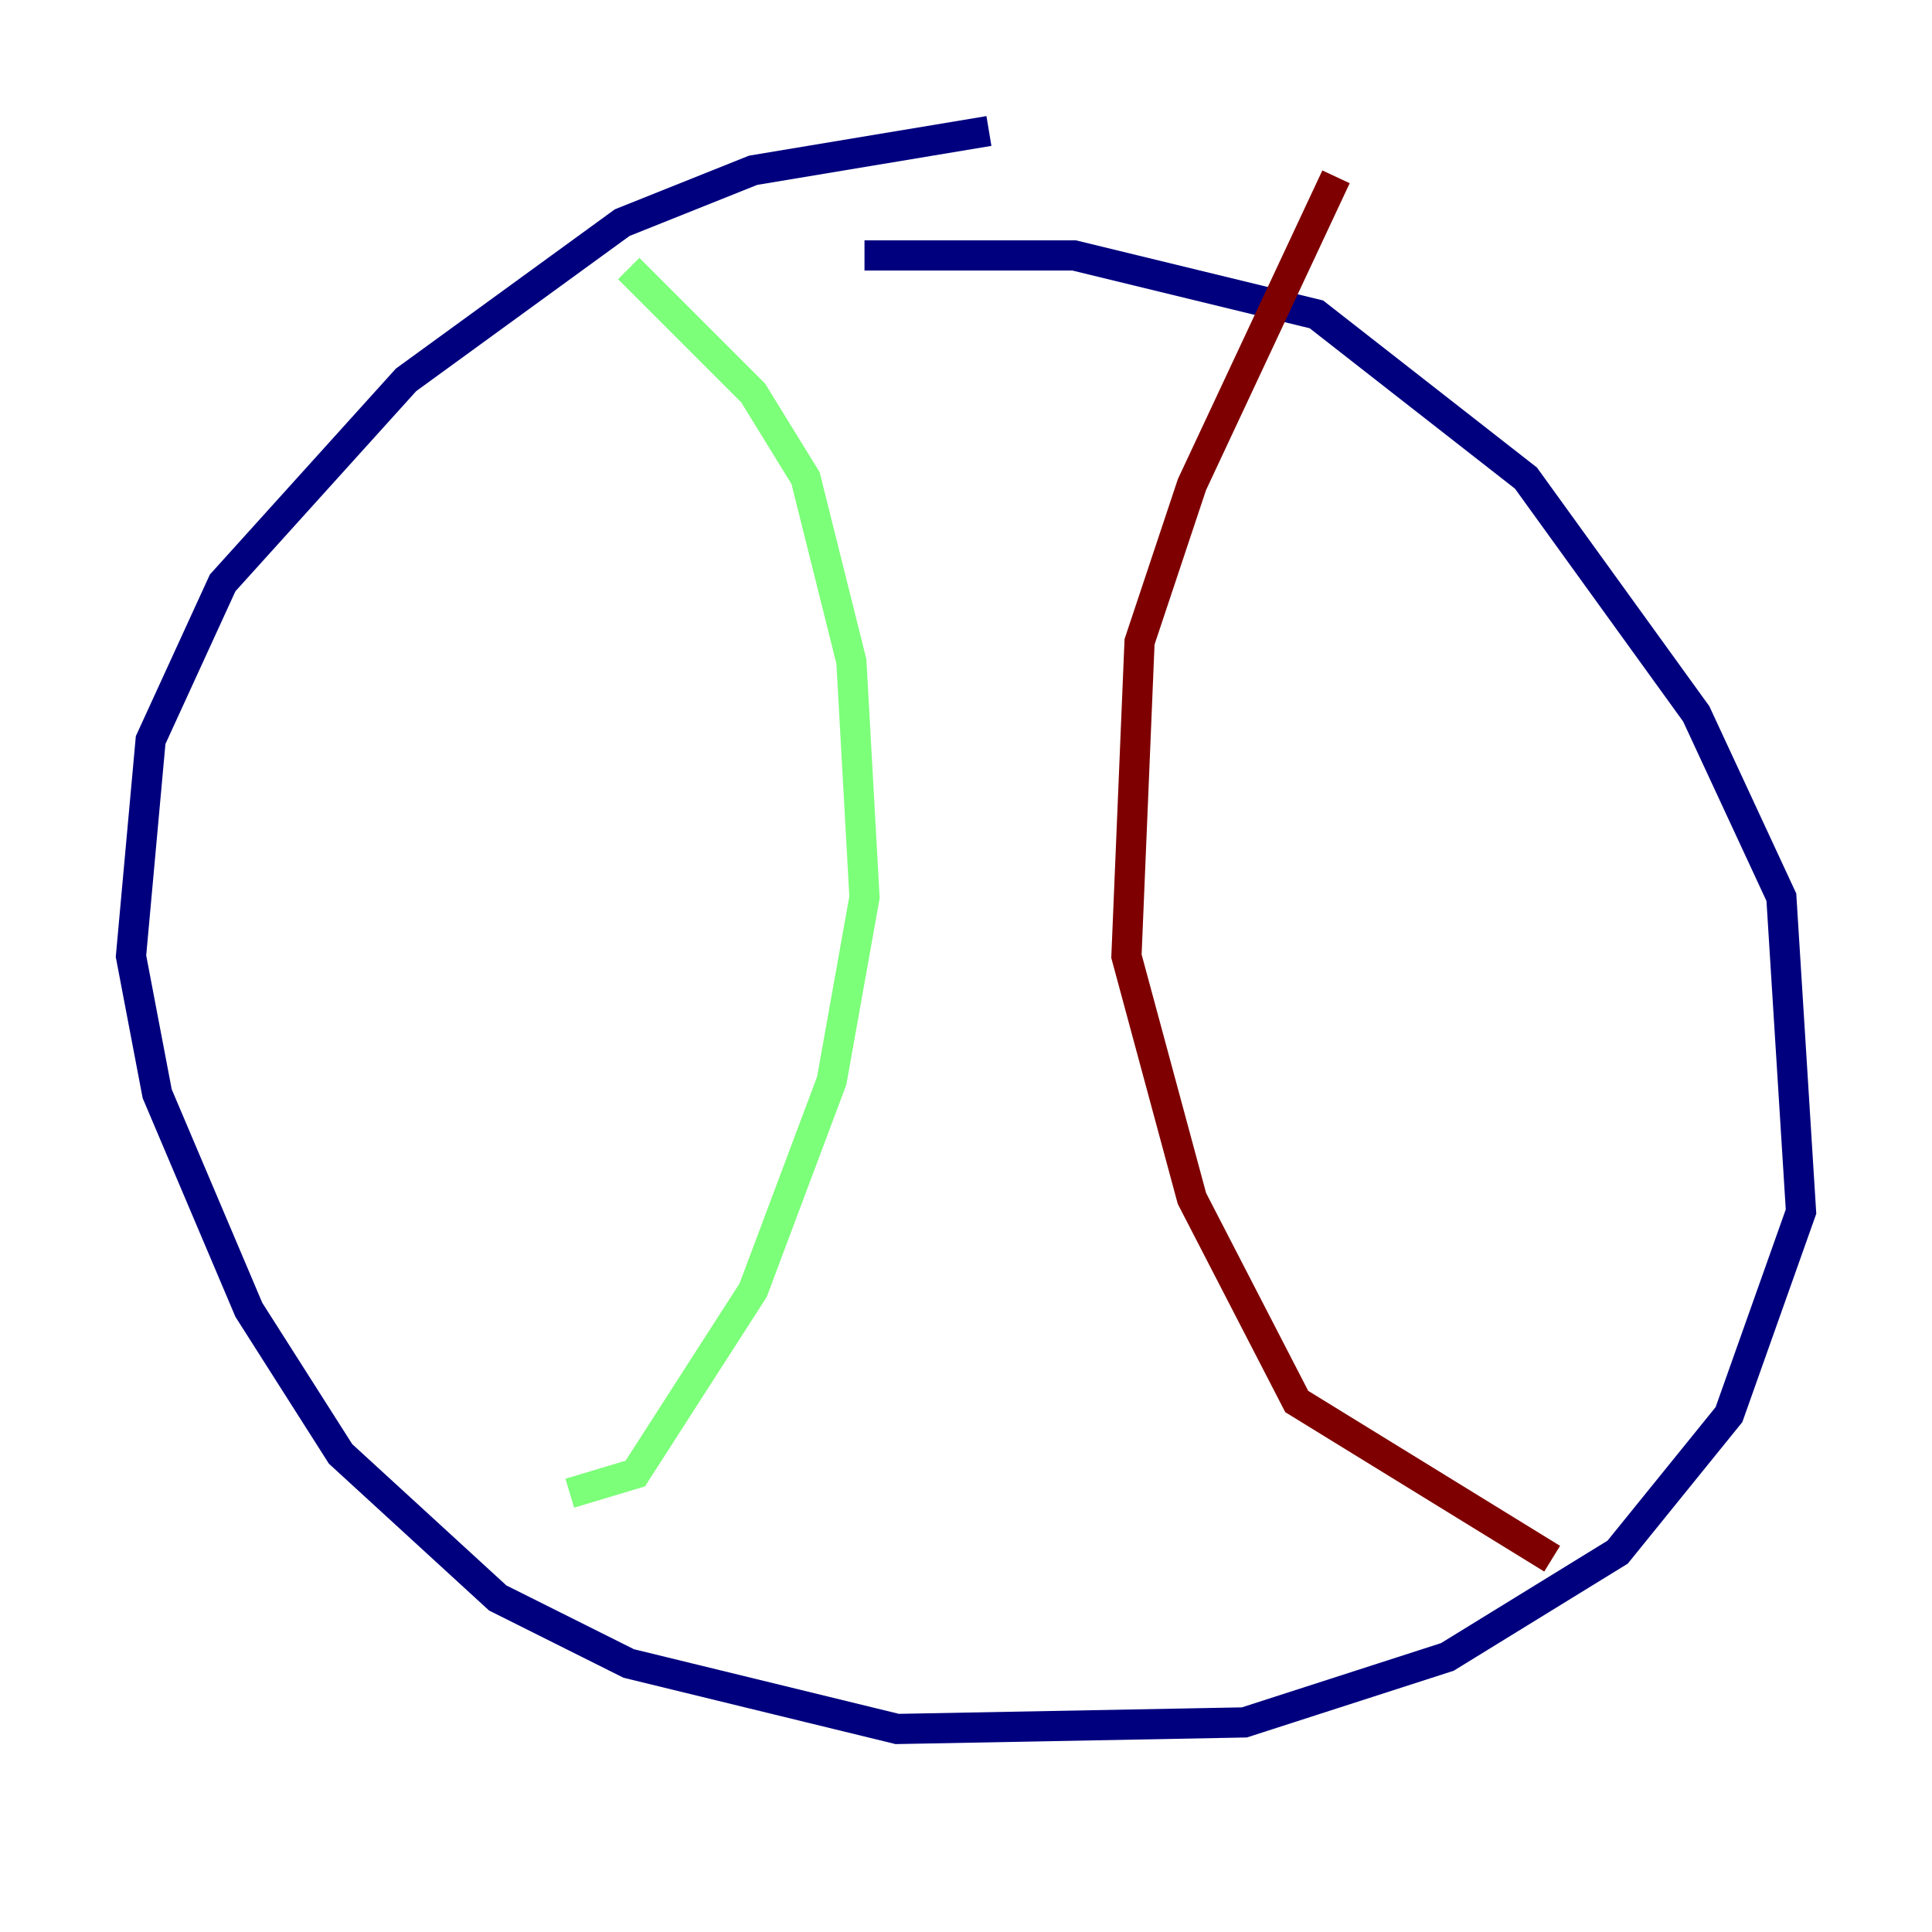 <?xml version="1.0" encoding="utf-8" ?>
<svg baseProfile="tiny" height="128" version="1.2" viewBox="0,0,128,128" width="128" xmlns="http://www.w3.org/2000/svg" xmlns:ev="http://www.w3.org/2001/xml-events" xmlns:xlink="http://www.w3.org/1999/xlink"><defs /><polyline fill="none" points="65.519,8.678 49.898,11.281 41.22,14.752 26.902,25.166 14.752,38.617 9.98,49.031 8.678,63.349 10.414,72.461 16.488,86.78 22.563,96.325 32.976,105.871 41.654,110.21 59.444,114.549 82.441,114.115 95.891,109.776 107.173,102.834 114.549,93.722 119.322,80.271 118.02,59.444 112.38,47.295 101.098,31.675 87.214,20.827 71.159,16.922 57.275,16.922" stroke="#00007f" stroke-width="2" /><polyline fill="none" points="41.654,17.79 49.898,26.034 53.37,31.675 56.407,43.824 57.275,59.444 55.105,71.593 49.898,85.478 42.088,97.627 37.749,98.929" stroke="#7cff79" stroke-width="2" /><polyline fill="none" points="88.515,11.715 78.969,32.108 75.498,42.522 74.63,63.349 78.969,79.403 85.912,92.854 102.834,103.268" stroke="#7f0000" stroke-width="2" /></svg>